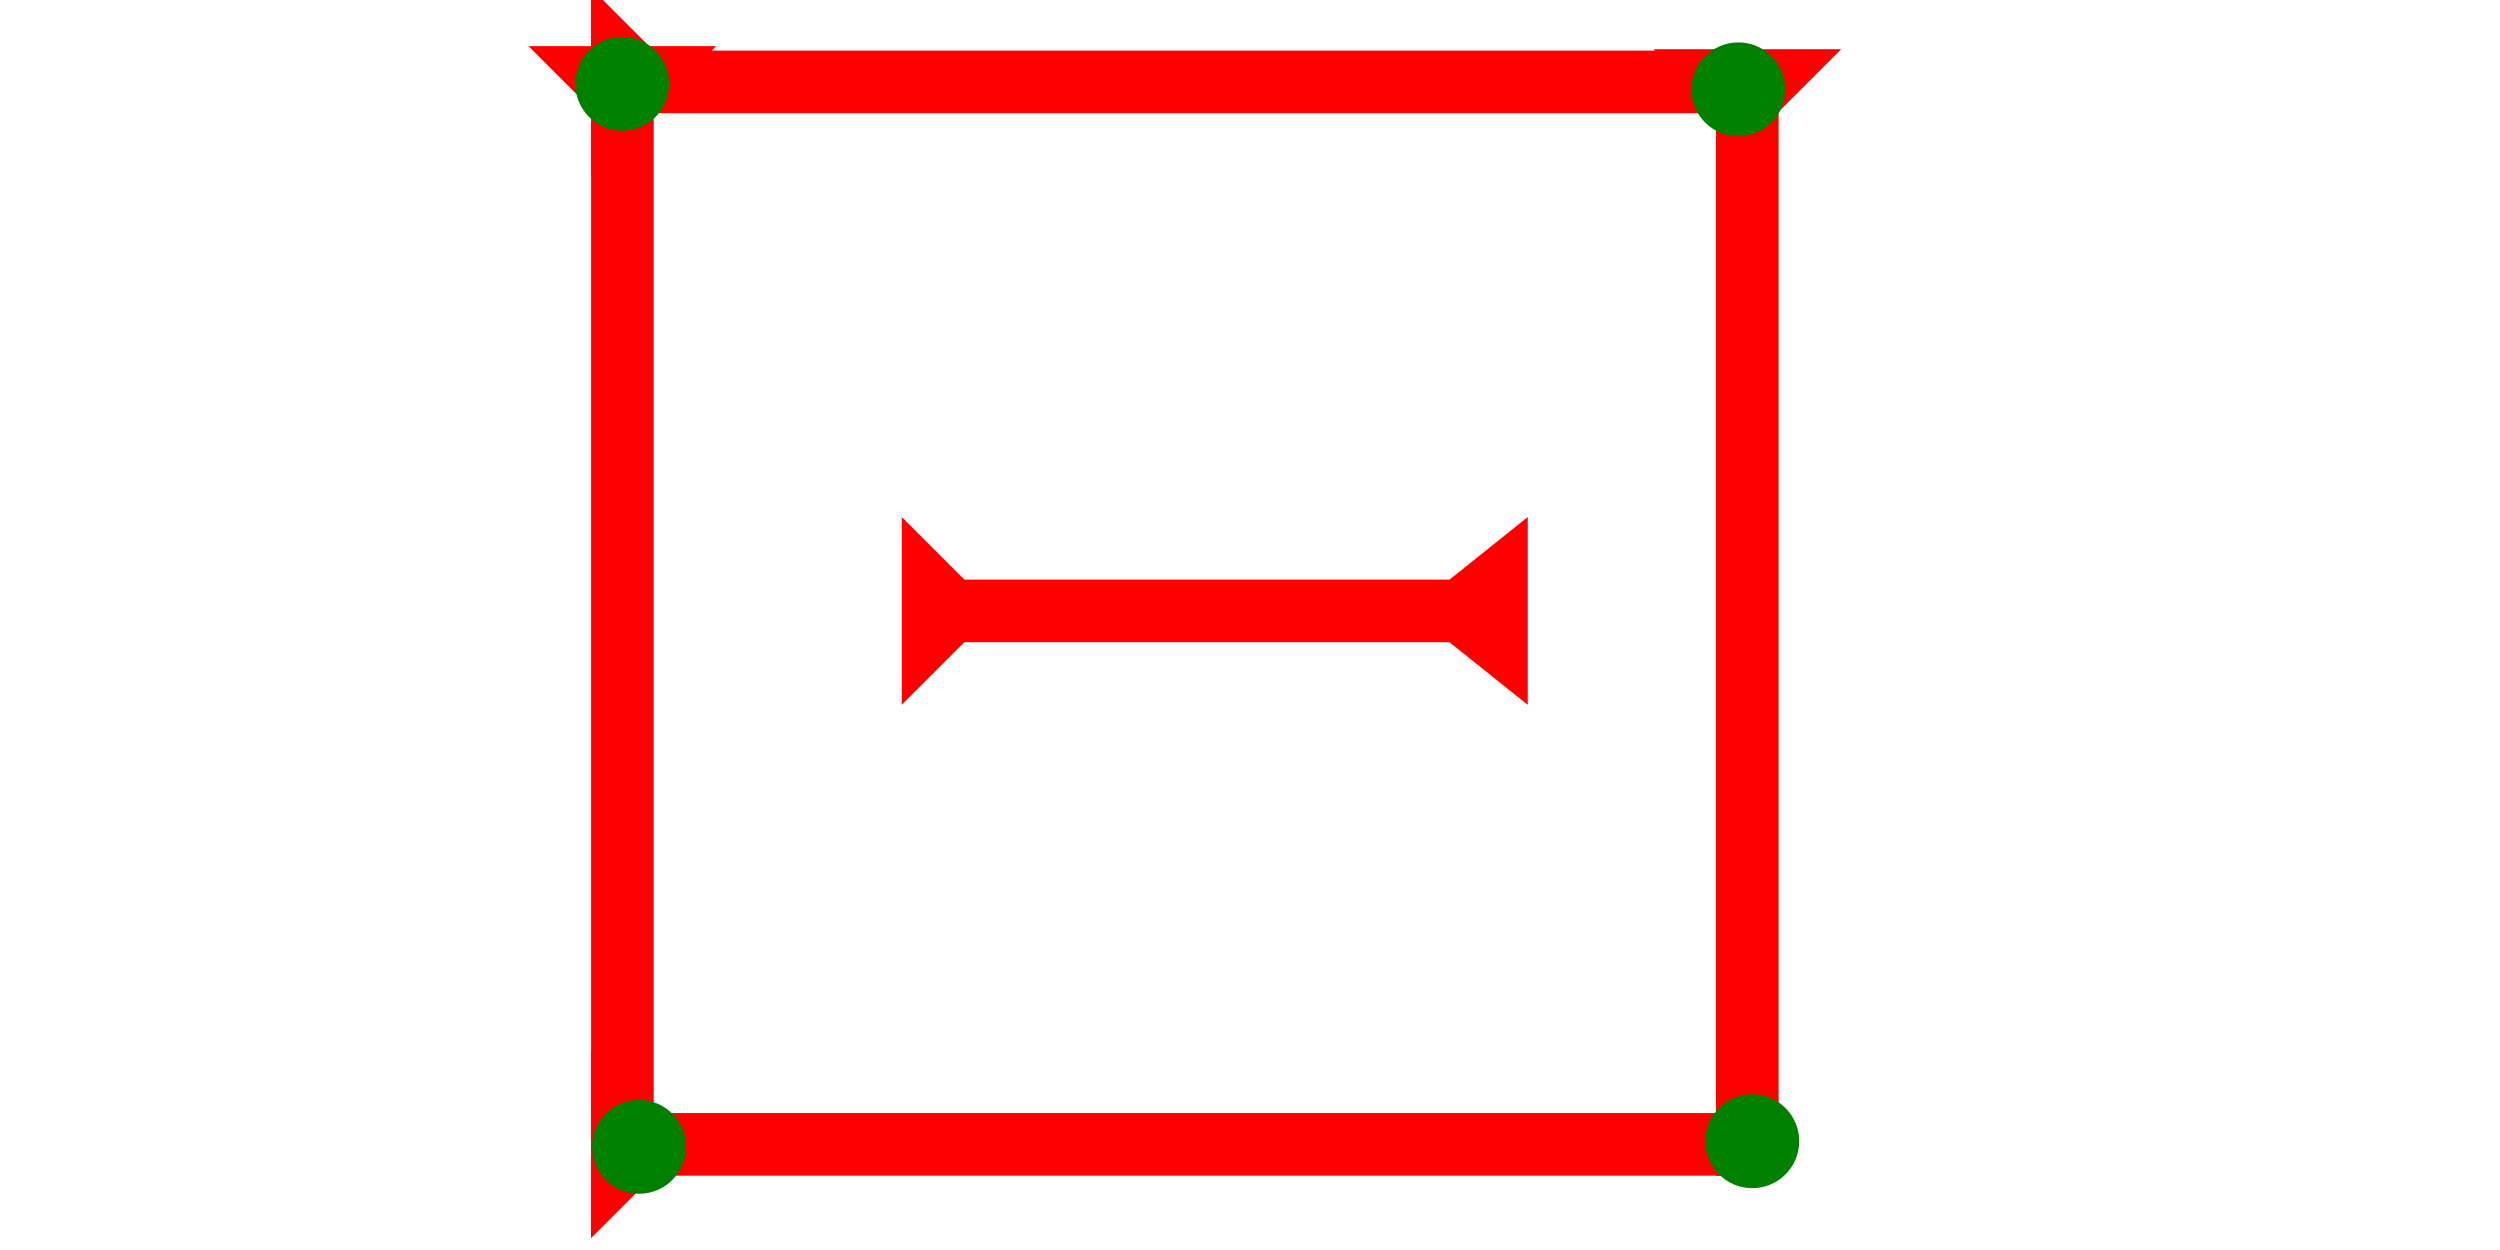 <?xml version="1.0" encoding="UTF-8" standalone="no"?>
<svg
   xmlns:dc="http://purl.org/dc/elements/1.1/"
   xmlns:cc="http://creativecommons.org/ns#"
   xmlns:rdf="http://www.w3.org/1999/02/22-rdf-syntax-ns#"
   xmlns:svg="http://www.w3.org/2000/svg"
   xmlns="http://www.w3.org/2000/svg"
   width="160"
   height="80"
   viewBox="0 0 42.333 21.167"
   version="1.1"
   id="svg8">
  <defs
     id="defs2" />
  <g
     id="layer1">
    <g
       id="g495"
       transform="matrix(0.265,0,0,0.265,8.949,0.781)">
      <title
         id="title491">Down Vertical Mark, DV</title>
      <polygon
         points="12,0 8,4 8,72 4,72 4,4 0,0 "
         style="fill:#ff0000"
         id="polygon493" />
    </g>
    <g
       id="g512"
       transform="matrix(0.265,0,0,0.265,27.998,0.833)">
      <title
         id="title508">Down Vertical Mark, DV</title>
      <polygon
         points="8,72 4,72 4,4 0,0 12,0 8,4 "
         style="fill:#ff0000"
         id="polygon510" />
    </g>
    <g
       id="g518"
       transform="matrix(0,-0.265,0.265,0,10.007,2.977)">
      <title
         id="title514">Right Horizontal Mark, RH</title>
      <polygon
         points="8,72 4,72 4,4 0,0 12,0 8,4 "
         style="fill:#ff0000"
         id="polygon516" />
    </g>
    <g
       id="g524"
       transform="matrix(0,-0.265,0.265,0,10.007,20.968)">
      <title
         id="title520">Right Horizontal Mark, RH</title>
      <polygon
         points="8,72 4,72 4,4 0,0 12,0 8,4 "
         style="fill:#ff0000"
         id="polygon522" />
    </g>
    <g
       id="g376"
       transform="matrix(0.265,0,0,0.265,28.641,0.718)">
      <title
         id="title372">Northeast Corner Connector, NEC</title>
      <circle
         cx="3"
         cy="3"
         r="3"
         style="fill:#008000"
         id="circle374" />
    </g>
    <g
       id="g423"
       transform="matrix(0.265,0,0,0.265,9.742,0.624)">
      <title
         id="title419">Northwest Corner Connector, NWC</title>
      <circle
         cx="3"
         cy="3"
         r="3"
         style="fill:#008000"
         id="circle421" />
    </g>
    <g
       id="g417"
       transform="matrix(0.265,0,0,0.265,10.026,18.625)">
      <title
         id="title413">Southwest Corner Connector, SWC</title>
      <circle
         cx="3"
         cy="3"
         r="3"
         style="fill:#008000"
         id="circle415" />
    </g>
    <g
       id="g393"
       transform="matrix(0.265,0,0,0.265,28.877,18.53)">
      <title
         id="title389">Southeast Corner Connector, SEC</title>
      <circle
         cx="3"
         cy="3"
         r="3"
         style="fill:#008000"
         id="circle391" />
    </g>
    <polygon
       points="0,40 4,35 4,4 0,0 12,0 8,4 8,35 12,40 "
       style="fill:#ff0000"
       id="polygon948"
       transform="matrix(0,-0.265,0.265,0,15.27,11.935)">
      <title
         id="title962">Right Horizontal Barbell Mark, RHBB</title>
    </polygon>
  </g>
</svg>
